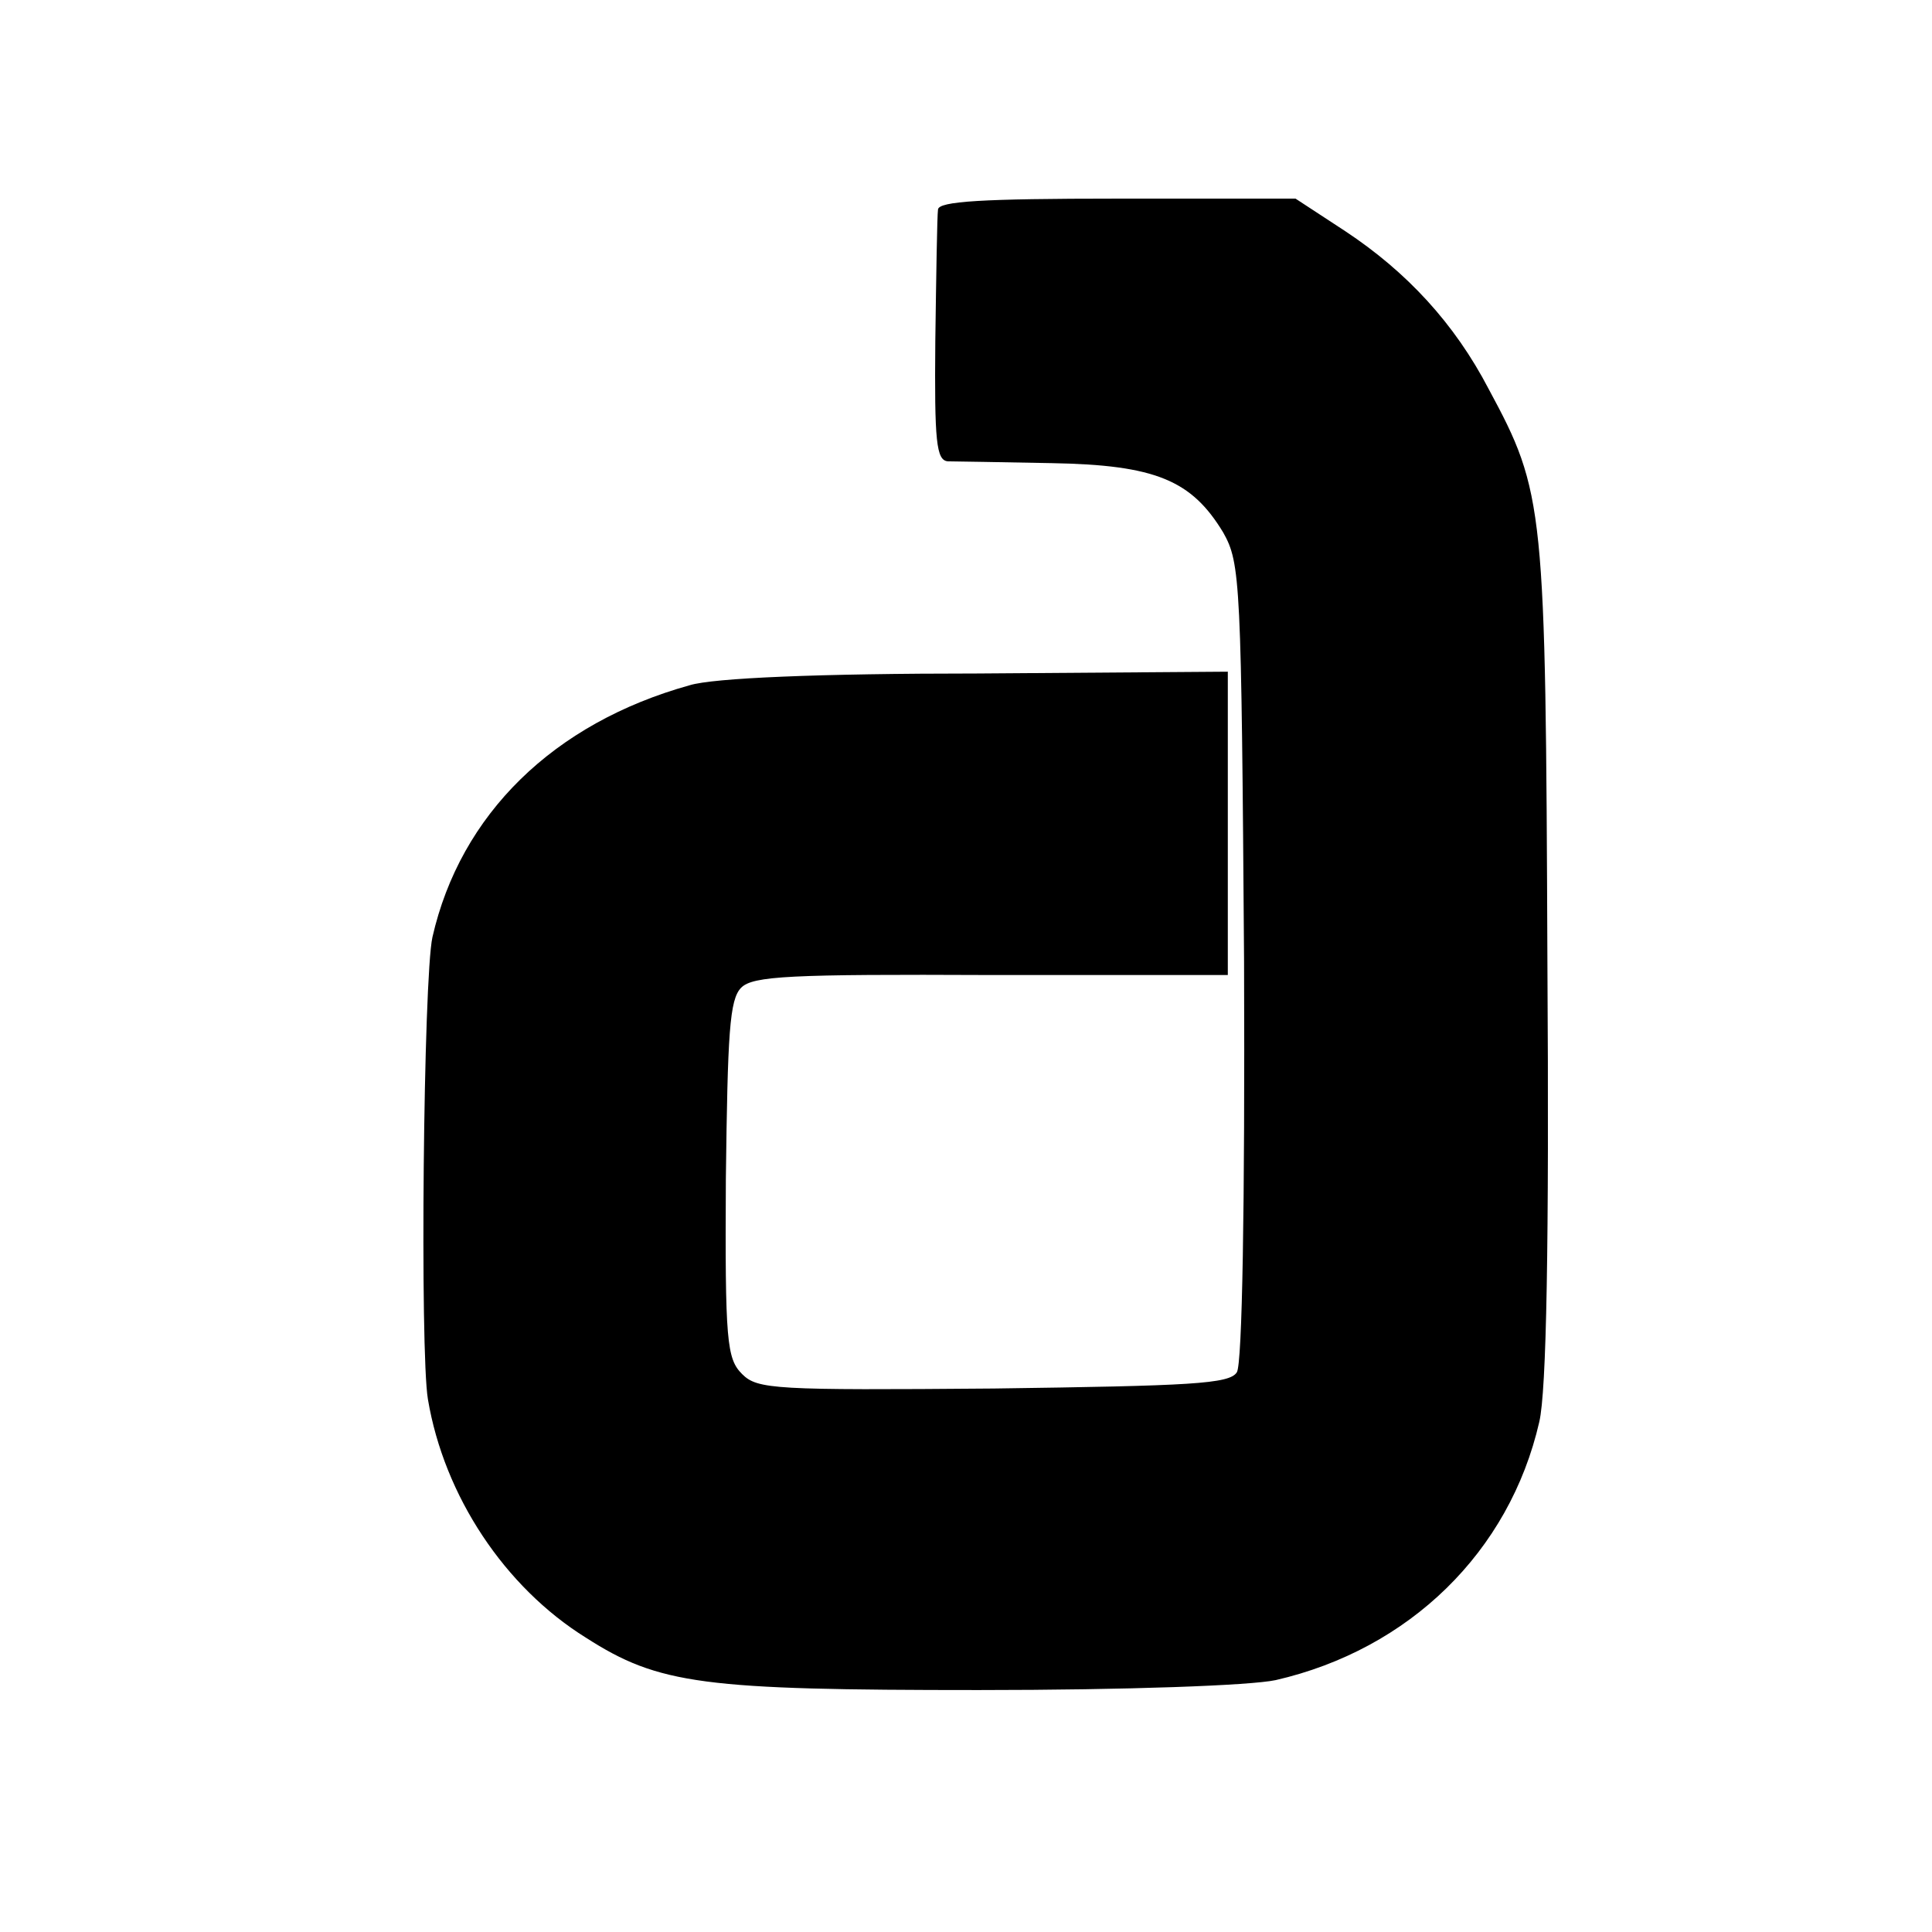 <?xml version="1.0" standalone="no"?>
<!DOCTYPE svg PUBLIC "-//W3C//DTD SVG 20010904//EN"
 "http://www.w3.org/TR/2001/REC-SVG-20010904/DTD/svg10.dtd">
<svg version="1.0" xmlns="http://www.w3.org/2000/svg"
 width="214pt" height="214pt" viewBox="0 0 214 214"
 preserveAspectRatio="xMidYMid meet">
<g transform="translate(0,214) scale(0.1,-0.1)"
fill="#000000" stroke="none">
<path d="M1039 1908 c-1 -7 -2 -73 -3 -146 -1 -111 1 -132 14 -133 8 0 60 -1
115 -2 115 -2 155 -19 190 -77 19 -34 20 -53 23 -475 1 -271 -2 -446 -8 -455
-8 -13 -51 -15 -269 -18 -243 -2 -262 -1 -279 16 -17 17 -19 36 -18 216 2 162
4 199 17 212 13 13 54 15 277 14 l262 0 0 168 0 168 -277 -2 c-177 0 -293 -5
-319 -13 -151 -42 -254 -143 -285 -279 -10 -45 -14 -459 -5 -512 18 -107 85
-208 175 -264 81 -52 130 -58 435 -58 165 0 301 5 329 11 148 34 259 142 292
286 8 34 11 196 9 510 -2 505 -3 519 -65 634 -38 73 -91 130 -159 175 l-55 36
-197 0 c-151 0 -198 -3 -199 -12z"/>
</g>
</svg>
